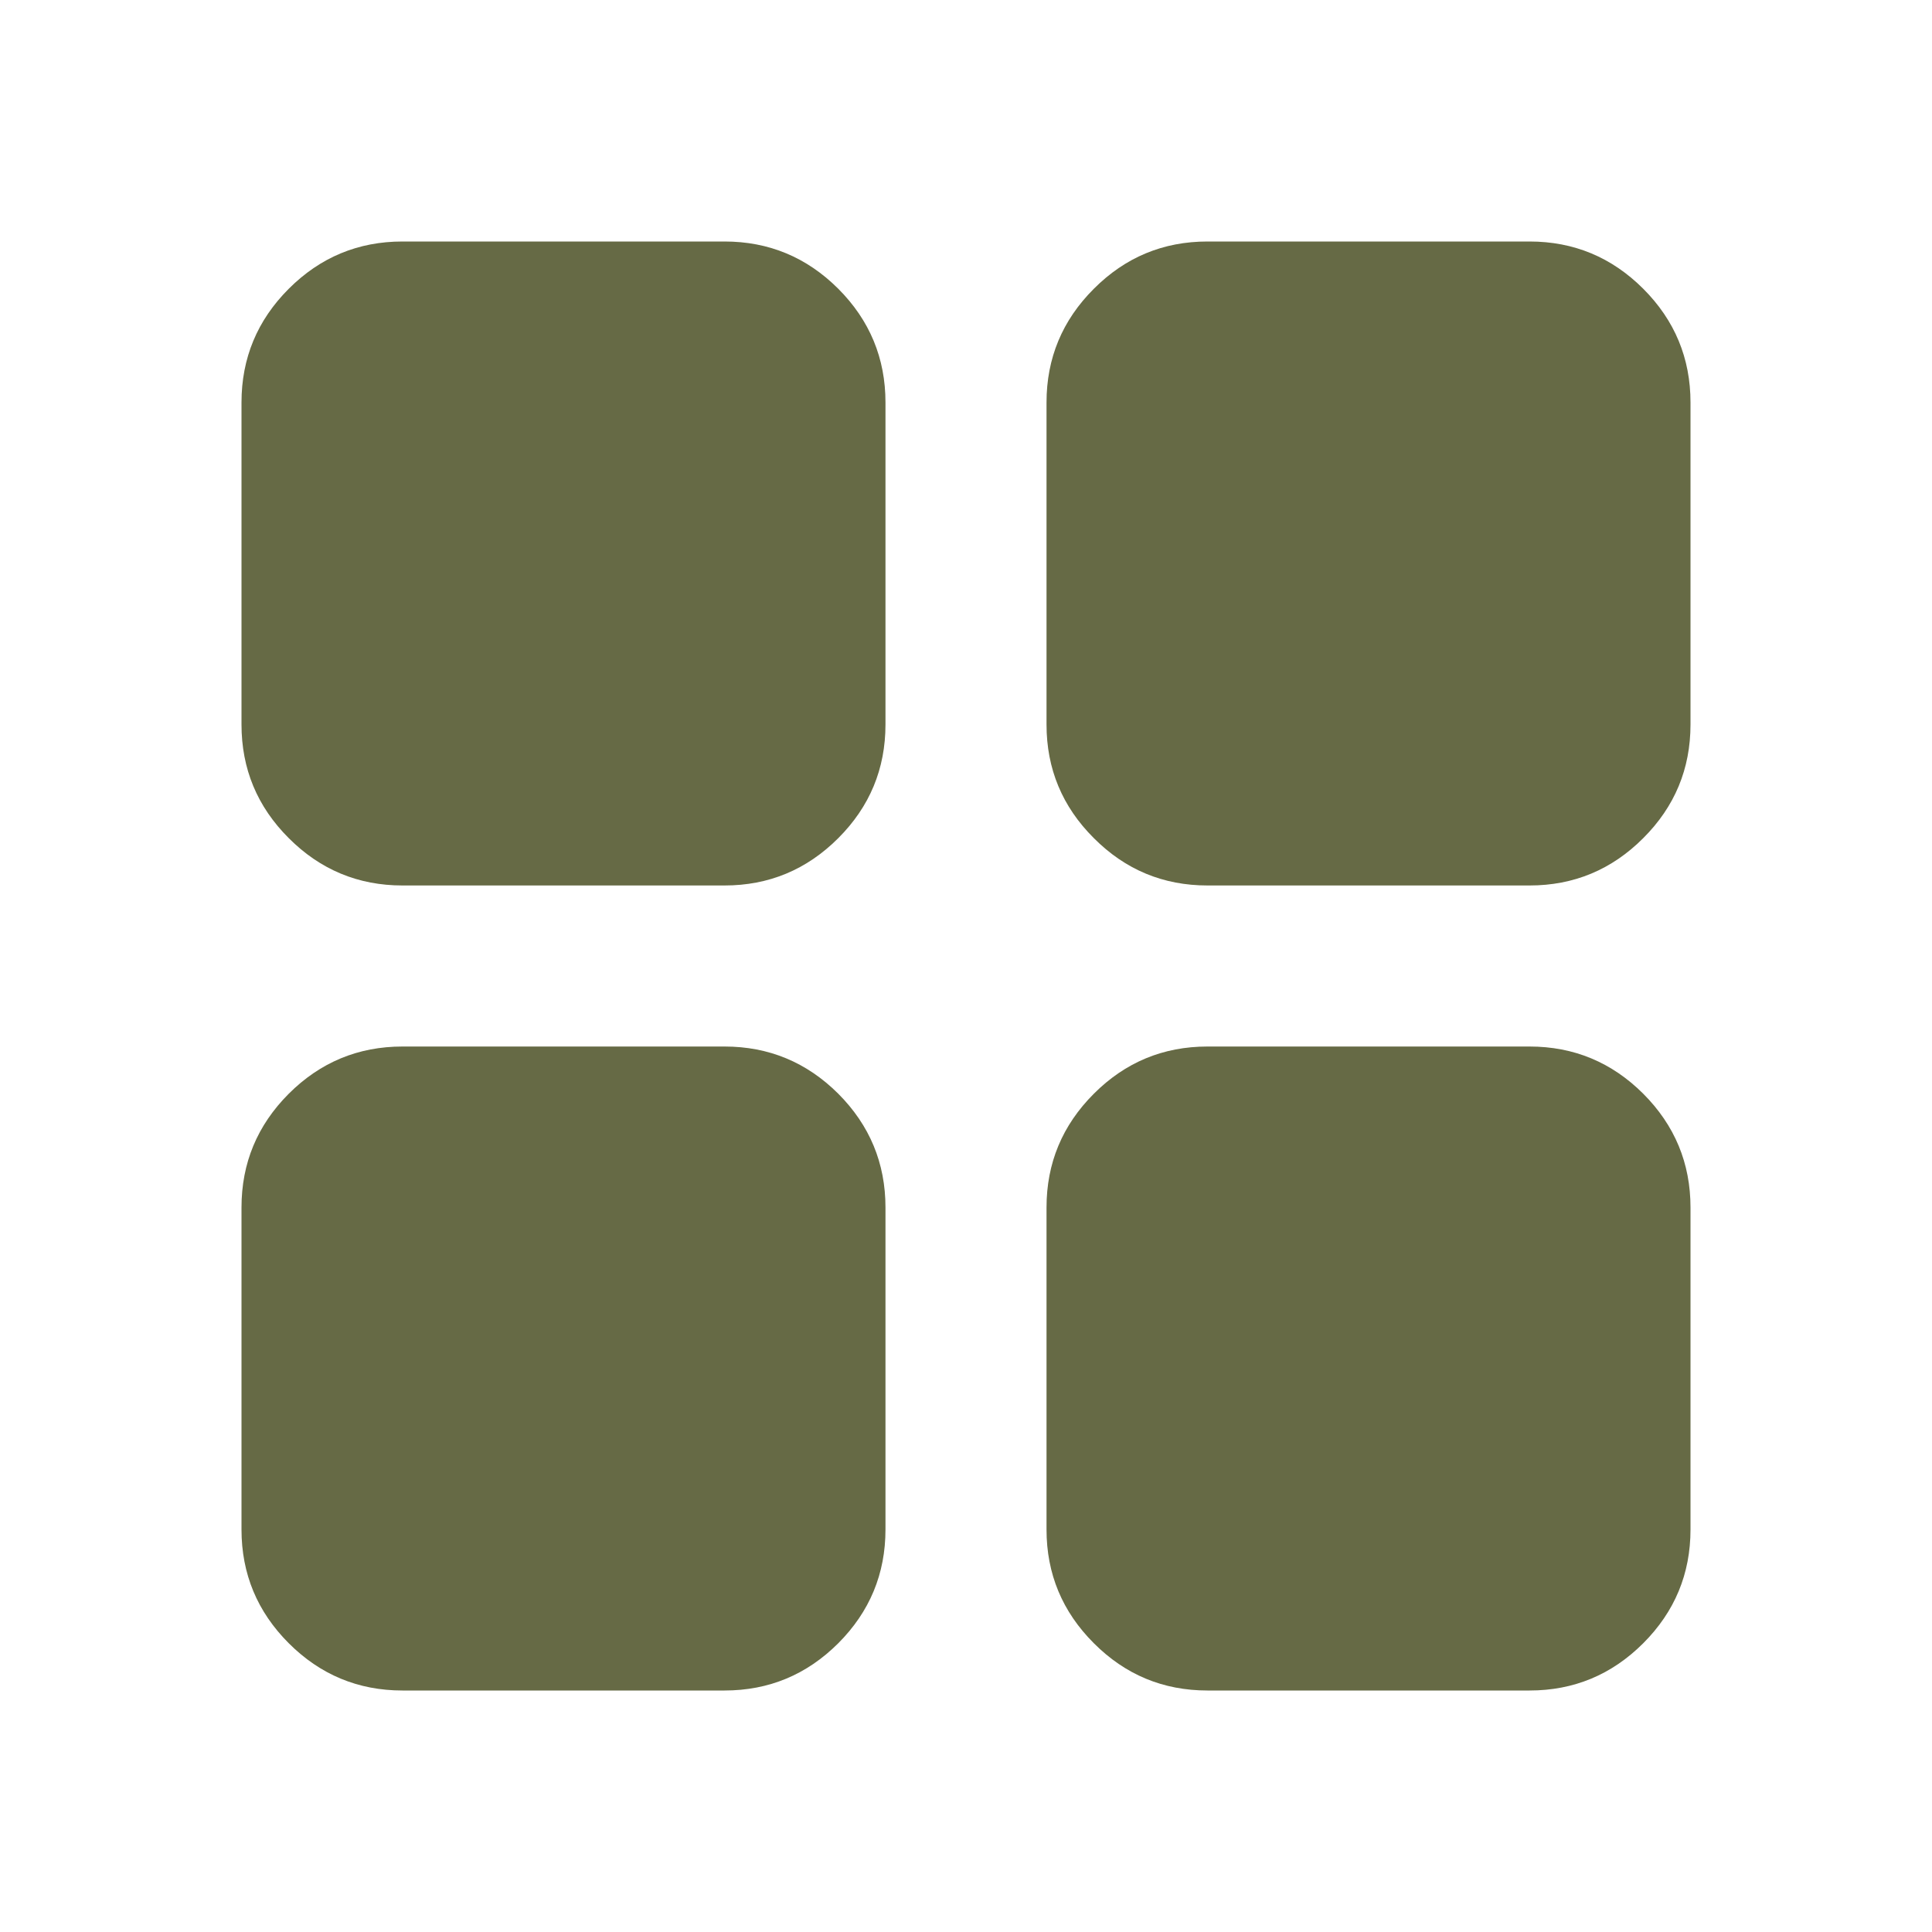 <svg width="28" height="28" viewBox="0 0 28 28" fill="none" xmlns="http://www.w3.org/2000/svg">
<path d="M17.5 12.833C16.858 12.833 16.309 12.605 15.853 12.147C15.395 11.691 15.167 11.142 15.167 10.5V5.833C15.167 5.192 15.395 4.642 15.853 4.185C16.309 3.728 16.858 3.5 17.5 3.5H22.167C22.808 3.5 23.358 3.728 23.815 4.185C24.272 4.642 24.5 5.192 24.5 5.833V10.5C24.5 11.142 24.272 11.691 23.815 12.147C23.358 12.605 22.808 12.833 22.167 12.833H17.5ZM12.833 10.5C12.833 11.142 12.605 11.691 12.149 12.147C11.691 12.605 11.142 12.833 10.5 12.833H5.833C5.192 12.833 4.642 12.605 4.185 12.147C3.728 11.691 3.5 11.142 3.5 10.5V5.833C3.5 5.192 3.728 4.642 4.185 4.185C4.642 3.728 5.192 3.5 5.833 3.5H10.5C11.142 3.5 11.691 3.728 12.149 4.185C12.605 4.642 12.833 5.192 12.833 5.833V10.5ZM15.167 17.5C15.167 16.858 15.395 16.309 15.853 15.851C16.309 15.395 16.858 15.167 17.5 15.167H22.167C22.808 15.167 23.358 15.395 23.815 15.851C24.272 16.309 24.5 16.858 24.5 17.5V22.167C24.5 22.808 24.272 23.358 23.815 23.815C23.358 24.272 22.808 24.5 22.167 24.5H17.5C16.858 24.5 16.309 24.272 15.853 23.815C15.395 23.358 15.167 22.808 15.167 22.167V17.5ZM10.5 15.167C11.142 15.167 11.691 15.395 12.149 15.851C12.605 16.309 12.833 16.858 12.833 17.5V22.167C12.833 22.808 12.605 23.358 12.149 23.815C11.691 24.272 11.142 24.5 10.5 24.5H5.833C5.192 24.5 4.642 24.272 4.185 23.815C3.728 23.358 3.5 22.808 3.5 22.167V17.5C3.5 16.858 3.728 16.309 4.185 15.851C4.642 15.395 5.192 15.167 5.833 15.167H10.5Z" fill="#666A45"/>
</svg>
